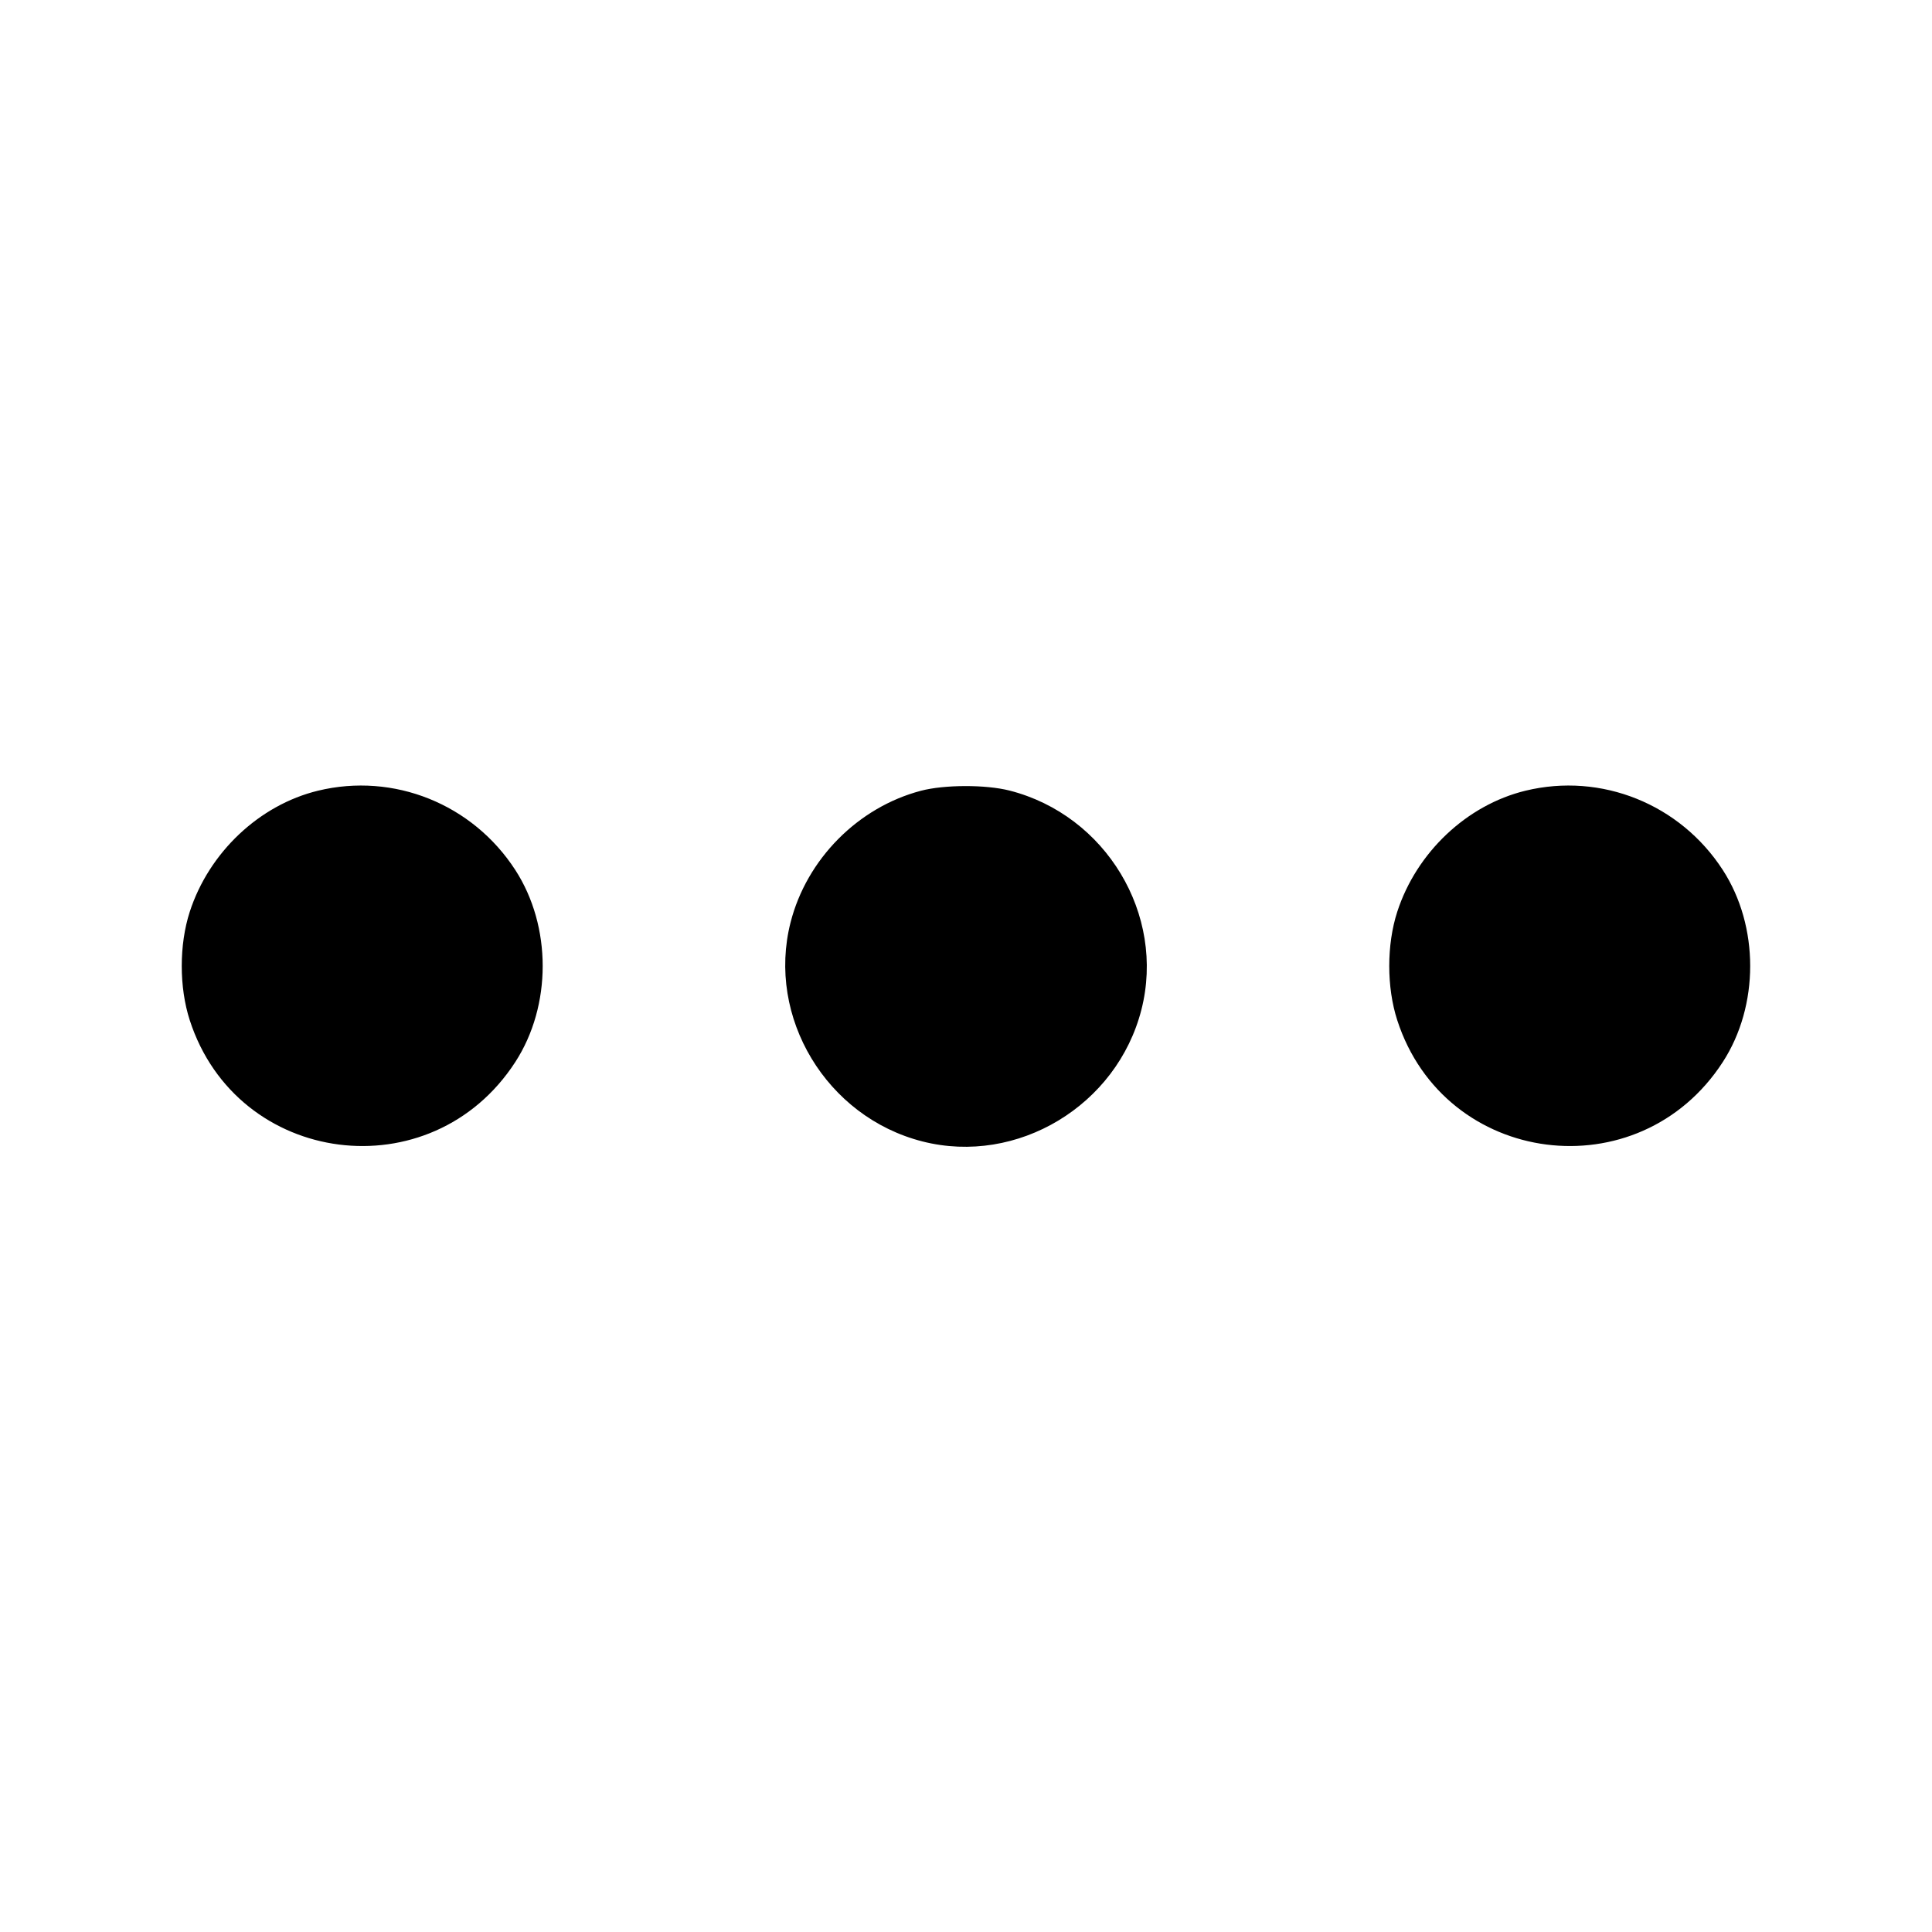 <svg xmlns="http://www.w3.org/2000/svg" width="512" height="512" viewBox="0 0 512 512"><path d="M84.286 209.540 C 68.717 213.314,55.382 225.904,50.284 241.640 C 47.460 250.360,47.460 261.640,50.284 270.360 C 62.846 309.138,114.334 315.759,136.555 281.453 C 146.238 266.504,146.238 245.496,136.555 230.547 C 125.234 213.070,104.350 204.677,84.286 209.540 M244.053 209.561 C 227.380 213.948,213.777 227.685,209.509 244.446 C 203.105 269.591,219.008 296.013,244.446 302.491 C 269.591 308.895,296.013 292.992,302.491 267.554 C 308.910 242.353,293.062 216.024,267.554 209.512 C 261.246 207.901,250.273 207.924,244.053 209.561 M404.286 209.540 C 388.717 213.314,375.382 225.904,370.284 241.640 C 367.460 250.360,367.460 261.640,370.284 270.360 C 382.846 309.138,434.334 315.759,456.555 281.453 C 466.238 266.504,466.238 245.496,456.555 230.547 C 445.234 213.070,424.350 204.677,404.286 209.540 " stroke="none" fill="black" fill-rule="evenodd"></path></svg>